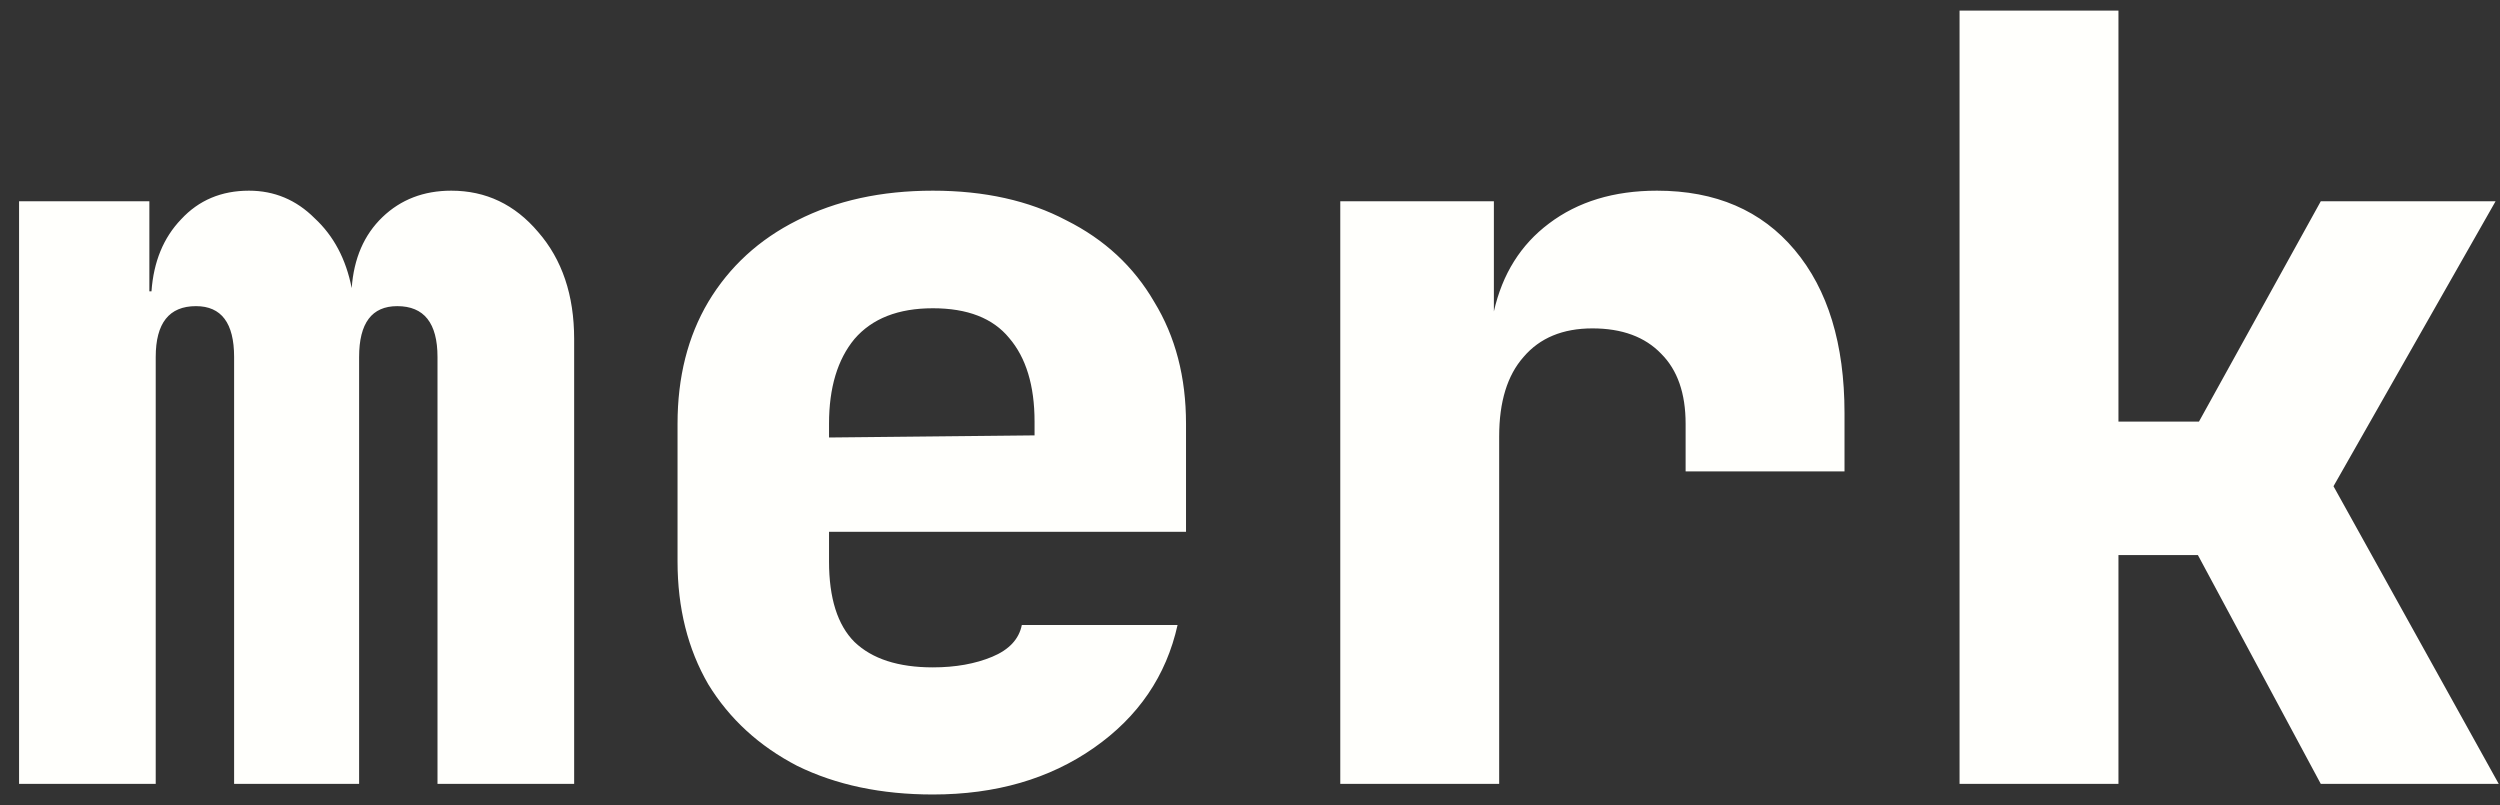 <svg width="118" height="38" viewBox="0 0 118 38" fill="none" xmlns="http://www.w3.org/2000/svg">
<rect x="0" y="0" width="118" height="38" fill="#333333" stroke="none"/>
<path d="M0.9 37V9.5H7.05V13.75H7.15C7.25 12.35 7.717 11.217 8.55 10.35C9.383 9.45 10.45 9 11.75 9C12.95 9 13.983 9.433 14.85 10.3C15.75 11.133 16.333 12.233 16.6 13.6C16.7 12.2 17.183 11.083 18.05 10.25C18.917 9.417 20 9 21.3 9C22.933 9 24.3 9.65 25.4 10.95C26.533 12.25 27.1 13.933 27.1 16V37H20.65V16.85C20.65 15.25 20.017 14.45 18.75 14.45C17.55 14.45 16.95 15.25 16.95 16.85V37H11.05V16.85C11.05 15.25 10.45 14.45 9.25 14.45C7.983 14.45 7.35 15.25 7.35 16.85V37H0.9ZM44.031 37.5C41.597 37.5 39.464 37.05 37.63 36.15C35.831 35.217 34.431 33.933 33.431 32.3C32.464 30.633 31.98 28.7 31.98 26.5V20C31.98 17.8 32.464 15.883 33.431 14.25C34.431 12.583 35.831 11.3 37.63 10.4C39.464 9.467 41.597 9 44.031 9C46.464 9 48.564 9.467 50.331 10.4C52.13 11.3 53.514 12.583 54.48 14.25C55.48 15.883 55.98 17.8 55.98 20V25.1H39.13V26.5C39.13 28.233 39.531 29.5 40.331 30.3C41.164 31.1 42.397 31.5 44.031 31.5C45.097 31.5 46.031 31.333 46.831 31C47.63 30.667 48.097 30.167 48.23 29.5H55.581C55.047 31.9 53.73 33.833 51.63 35.3C49.531 36.767 46.997 37.5 44.031 37.5ZM39.13 20V20.65L48.831 20.55V19.9C48.831 18.2 48.431 16.883 47.63 15.95C46.864 15.017 45.664 14.55 44.031 14.55C42.397 14.55 41.164 15.033 40.331 16C39.531 16.967 39.13 18.3 39.13 20ZM63.261 37V9.5H70.511V14.7C70.911 12.933 71.778 11.55 73.111 10.55C74.478 9.517 76.178 9 78.211 9C80.978 9 83.144 9.933 84.711 11.8C86.278 13.667 87.061 16.233 87.061 19.5V22.25H79.561V20C79.561 18.567 79.178 17.467 78.411 16.7C77.644 15.9 76.561 15.5 75.161 15.5C73.761 15.5 72.678 15.95 71.911 16.85C71.144 17.717 70.761 18.967 70.761 20.6V37H63.261ZM92.491 37V0.5H99.991V19.9H103.791L109.541 9.5H117.791L110.141 22.95L117.941 37H109.541L103.741 26.2H99.991V37H92.491Z" fill="#FFFFFC"/>
</svg>
